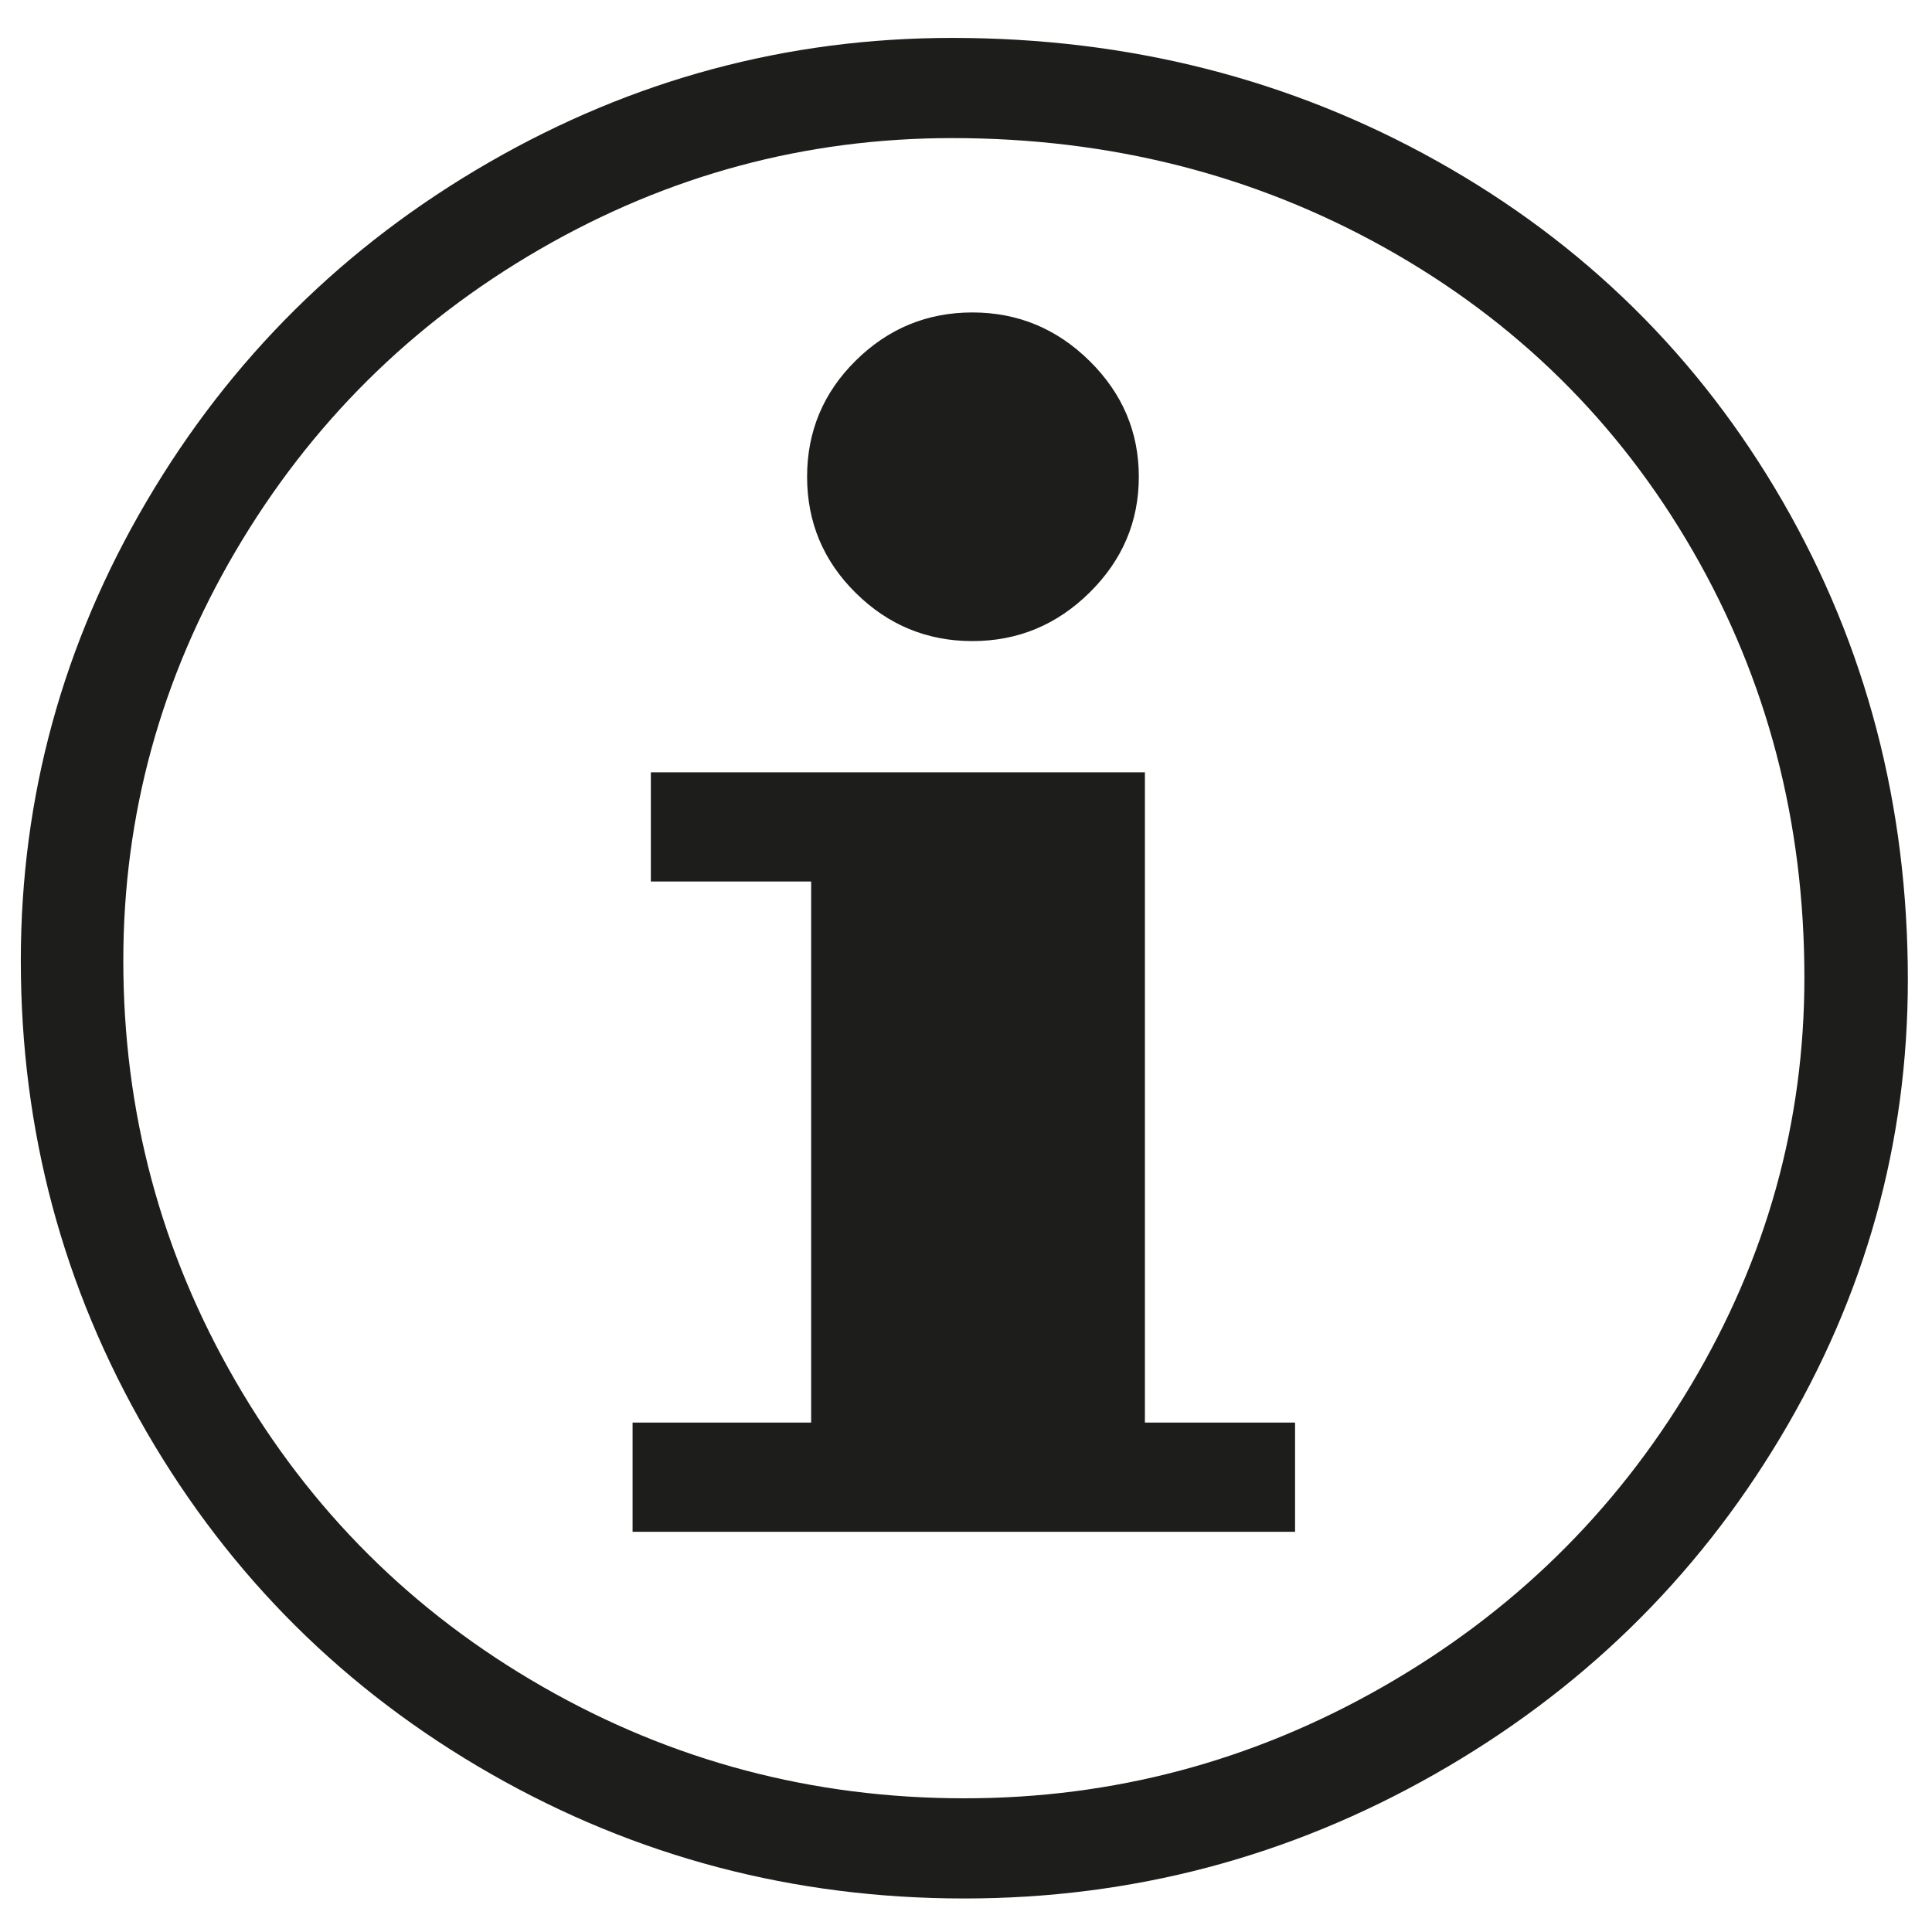 <?xml version="1.0" encoding="utf-8"?>
<!-- Generator: Adobe Illustrator 24.0.3, SVG Export Plug-In . SVG Version: 6.00 Build 0)  -->
<svg version="1.1" id="Слой_1" xmlns="http://www.w3.org/2000/svg" xmlns:xlink="http://www.w3.org/1999/xlink" x="0px" y="0px"
	 viewBox="0 0 400 400" style="enable-background:new 0 0 400 400;" xml:space="preserve">
<style type="text/css">
	.st0{fill:#1D1D1B;}
</style>
<path class="st0" d="M197.14,7.85c36.55,0,70.01,8.51,100.4,25.51c30.39,17.01,54.23,40.49,71.53,70.43
	c17.29,29.94,25.93,62.96,25.93,99.05c0,33.74-8.78,65.31-26.35,94.7c-17.57,29.39-41.45,52.65-71.63,69.8
	c-30.18,17.15-62.64,25.72-97.36,25.72c-35.29,0-67.99-8.61-98.09-25.83s-53.84-40.8-71.21-70.74
	c-17.36-29.94-26.05-62.47-26.05-97.6c0-33.88,8.68-65.58,26.05-95.11c17.36-29.53,40.96-52.9,70.79-70.11
	C130.97,16.46,162.97,7.85,197.14,7.85z M199.66,372.32c30.81,0,59.65-7.68,86.54-23.03c26.89-15.35,48.17-36.16,63.85-62.44
	c15.68-26.28,23.53-54.42,23.53-84.43c0-32.22-7.7-61.68-23.11-88.37c-15.4-26.69-36.65-47.61-63.74-62.75
	c-27.1-15.14-56.97-22.71-89.59-22.71c-30.39,0-58.84,7.67-85.38,23.02c-26.54,15.35-47.54,36.2-63.01,62.54
	c-15.47,26.34-23.22,54.59-23.22,84.74c0,31.25,7.74,60.26,23.22,87.02c15.47,26.76,36.65,47.85,63.53,63.27
	C139.16,364.61,168.29,372.32,199.66,372.32z M130.97,294.53h36.97V182.51h-33.19V159.9h102.29v134.63h31.09v22.61H130.97V294.53z
	 M167.1,98.71c0-9.4,3.36-17.43,10.08-24.06c6.72-6.64,14.77-9.96,24.15-9.96c9.38,0,17.48,3.35,24.27,10.06
	c6.79,6.71,10.18,14.69,10.18,23.96s-3.39,17.25-10.18,23.96c-6.79,6.71-14.89,10.06-24.27,10.06c-9.38,0-17.43-3.32-24.15-9.96
	C170.46,116.14,167.1,108.11,167.1,98.71z"/>
</svg>

